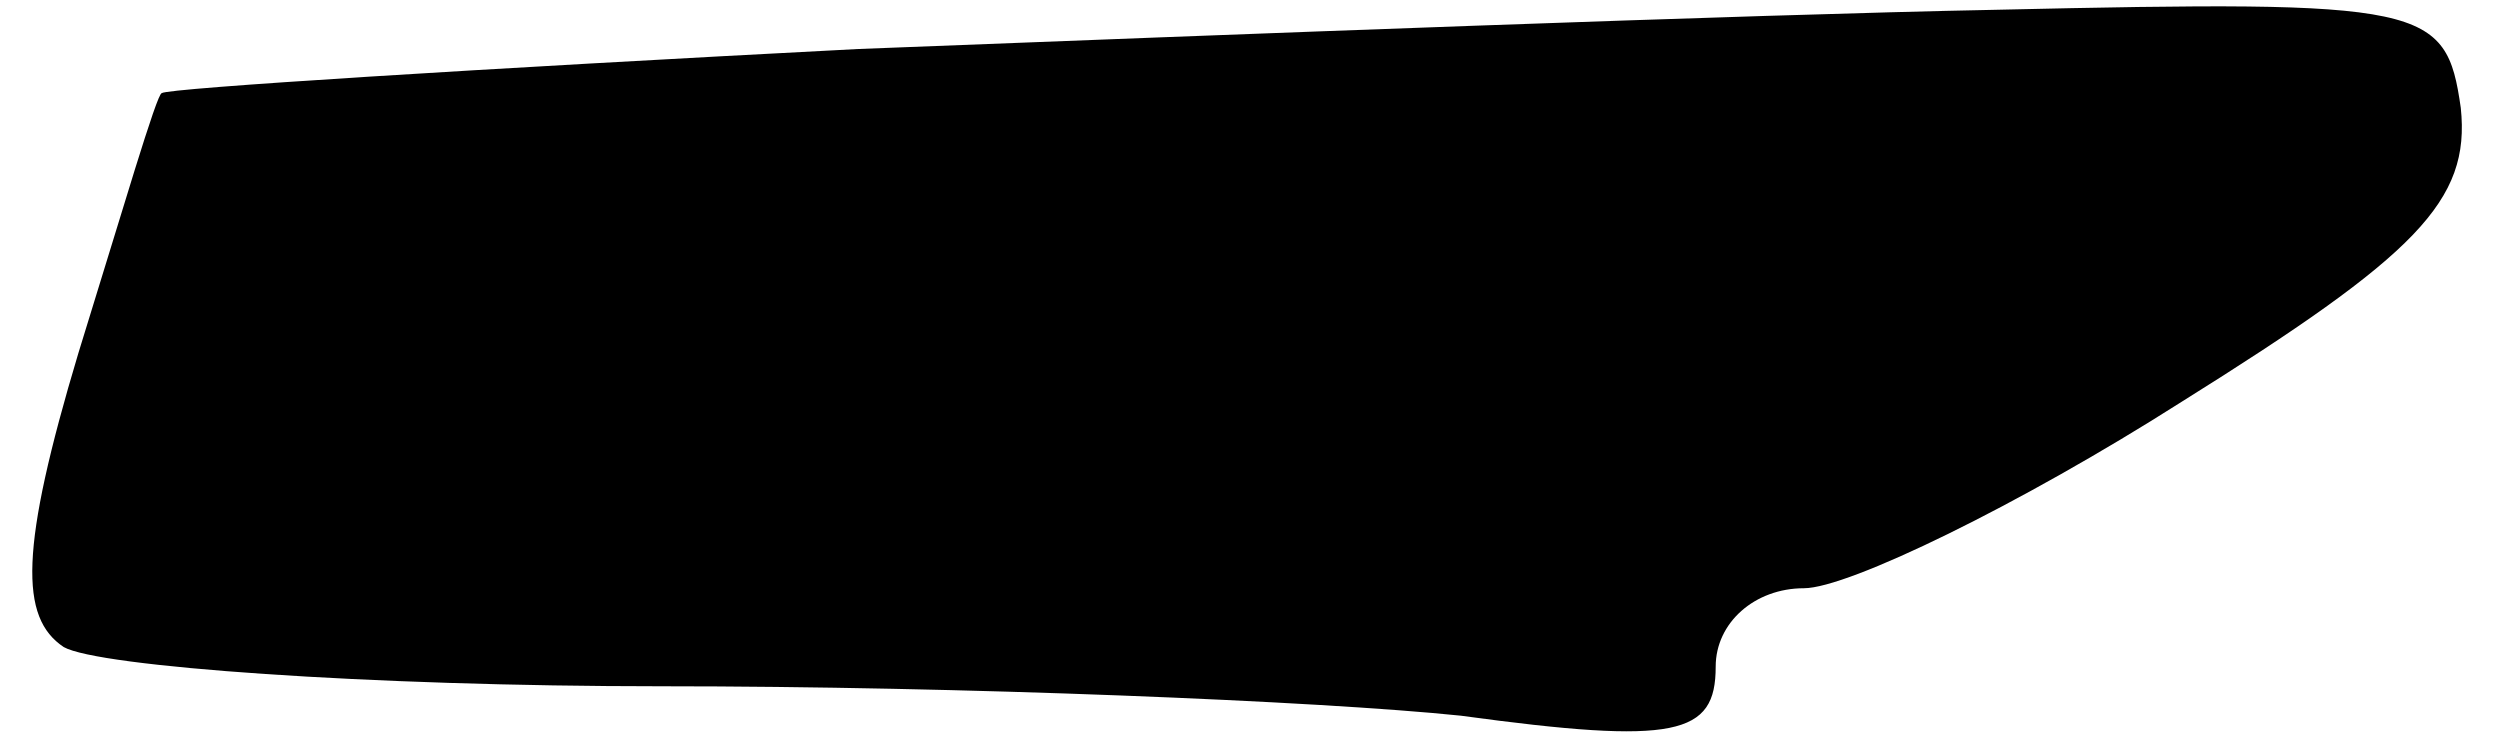 <?xml version="1.0" standalone="no"?>
<!DOCTYPE svg PUBLIC "-//W3C//DTD SVG 20010904//EN"
 "http://www.w3.org/TR/2001/REC-SVG-20010904/DTD/svg10.dtd">
<svg version="1.0" xmlns="http://www.w3.org/2000/svg"
 width="51pt" height="15pt" viewBox="0 0 51 15"
 preserveAspectRatio="xMidYMid meet">
<g transform="translate(0,15) scale(0.1,-0.1)"
fill="#000000" stroke="none">
<path fill="#000000" stroke="none" d="M175 140 c-77 -4 -141 -8 -142 -9 -1 0
-8 -24 -17 -53 -12 -40 -12 -54 -3 -60 7 -4 62 -8 122 -8 61 0 134 -3 163 -6
44 -6 52 -4 52 10 0 9 8 16 18 16 9 0 44 17 77 38 48 30 59 41 57 60 -3 21 -7
22 -95 20 -51 -1 -155 -5 -232 -8z"/>
</g>
</svg>
